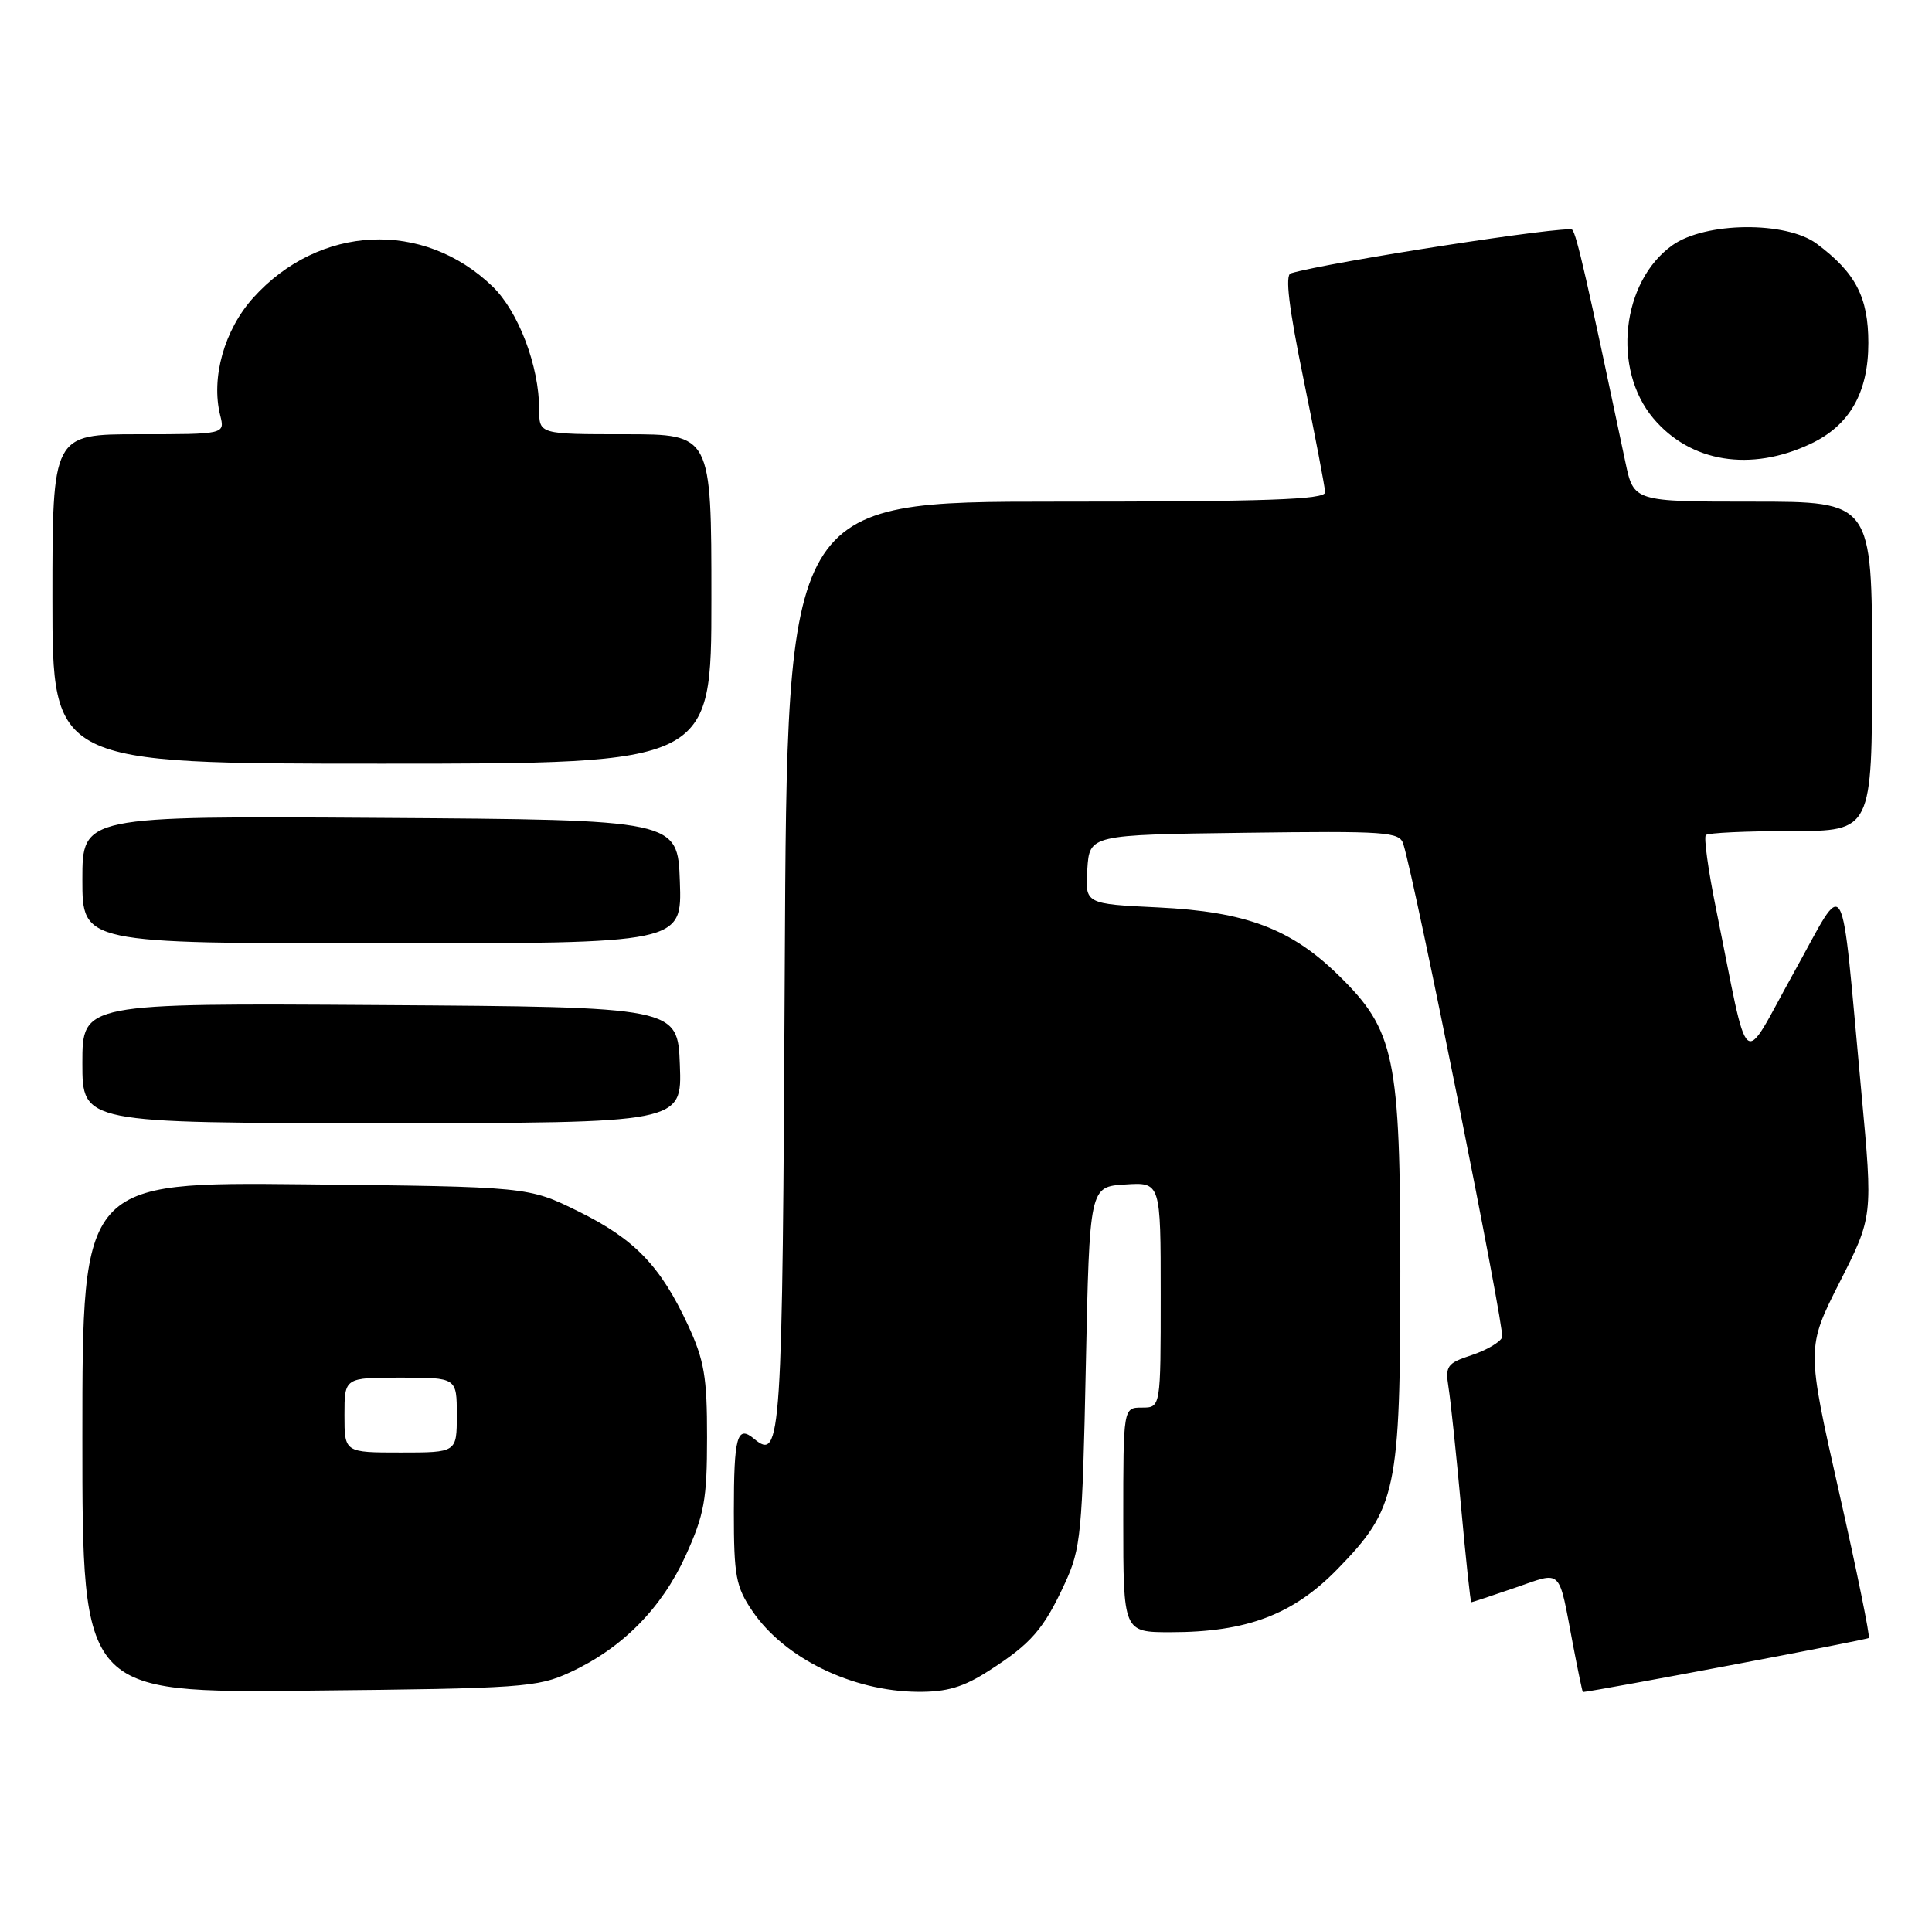 <?xml version="1.0" encoding="UTF-8" standalone="no"?>
<!DOCTYPE svg PUBLIC "-//W3C//DTD SVG 1.1//EN" "http://www.w3.org/Graphics/SVG/1.1/DTD/svg11.dtd" >
<svg xmlns="http://www.w3.org/2000/svg" xmlns:xlink="http://www.w3.org/1999/xlink" version="1.1" viewBox="0 0 258 256">
 <g >
 <path fill="currentColor"
d=" M 76.12 223.36 C 83.08 220.15 88.36 214.81 91.57 207.76 C 94.05 202.29 94.42 200.30 94.42 192.00 C 94.43 183.90 94.05 181.69 91.88 177.00 C 88.19 169.06 84.75 165.49 77.21 161.78 C 70.55 158.50 70.55 158.50 40.77 158.18 C 11.00 157.87 11.00 157.87 11.00 191.99 C 11.00 226.11 11.00 226.11 41.25 225.80 C 69.69 225.52 71.78 225.37 76.12 223.36 Z  M 132.05 223.15 C 137.70 219.53 139.38 217.60 142.21 211.46 C 144.34 206.85 144.54 204.81 145.00 182.50 C 145.50 158.50 145.50 158.50 150.25 158.20 C 155.00 157.89 155.00 157.89 155.00 172.95 C 155.00 188.00 155.00 188.00 152.50 188.00 C 150.00 188.00 150.00 188.00 150.00 203.00 C 150.00 218.00 150.00 218.00 156.32 218.00 C 166.48 218.00 172.67 215.66 178.59 209.59 C 186.51 201.47 187.00 199.17 187.00 169.86 C 187.00 141.13 186.27 137.62 178.76 130.27 C 172.40 124.04 166.37 121.77 154.70 121.20 C 144.90 120.73 144.90 120.73 145.20 116.11 C 145.50 111.50 145.50 111.50 166.18 111.23 C 185.22 110.98 186.90 111.10 187.40 112.73 C 189.06 118.08 200.98 177.60 200.60 178.60 C 200.35 179.26 198.52 180.33 196.54 180.99 C 193.23 182.08 192.98 182.43 193.44 185.34 C 193.72 187.08 194.47 194.24 195.11 201.25 C 195.75 208.26 196.36 214.00 196.48 214.00 C 196.59 214.00 199.21 213.13 202.30 212.07 C 208.73 209.86 208.07 209.21 210.07 219.75 C 210.73 223.19 211.31 225.99 211.38 225.99 C 213.51 225.78 249.32 219.02 249.56 218.77 C 249.75 218.58 247.96 209.78 245.57 199.21 C 241.24 180.01 241.24 180.01 245.67 171.25 C 250.11 162.50 250.11 162.50 248.58 146.00 C 245.71 115.15 246.75 116.98 239.51 129.98 C 232.39 142.78 233.72 143.90 229.14 121.28 C 228.11 116.21 227.51 111.82 227.80 111.53 C 228.09 111.24 233.21 111.00 239.17 111.00 C 250.00 111.00 250.00 111.00 250.00 89.00 C 250.00 67.00 250.00 67.00 234.08 67.00 C 218.17 67.00 218.17 67.00 217.06 61.75 C 211.91 37.31 210.56 31.39 209.96 30.69 C 209.42 30.05 177.34 35.02 172.37 36.51 C 171.59 36.74 172.11 41.08 174.08 50.67 C 175.64 58.28 176.93 65.06 176.96 65.75 C 176.99 66.73 169.17 67.00 141.05 67.00 C 105.10 67.00 105.10 67.00 104.80 128.95 C 104.49 192.72 104.33 195.18 100.70 192.17 C 98.43 190.28 98.00 191.85 98.00 201.93 C 98.00 210.49 98.27 211.93 100.47 215.17 C 104.75 221.47 113.77 225.88 122.55 225.96 C 126.45 225.99 128.63 225.35 132.05 223.15 Z  M 90.79 142.25 C 90.50 134.50 90.50 134.50 50.75 134.24 C 11.00 133.98 11.00 133.98 11.00 141.99 C 11.00 150.00 11.00 150.00 51.04 150.00 C 91.08 150.00 91.08 150.00 90.79 142.25 Z  M 90.79 117.75 C 90.50 109.50 90.50 109.50 50.75 109.24 C 11.00 108.98 11.00 108.98 11.00 117.49 C 11.00 126.00 11.00 126.00 51.04 126.00 C 91.08 126.00 91.08 126.00 90.79 117.75 Z  M 95.00 80.00 C 95.00 58.00 95.00 58.00 83.50 58.00 C 72.00 58.00 72.00 58.00 72.00 54.68 C 72.00 48.91 69.24 41.62 65.78 38.27 C 56.54 29.34 42.64 29.99 33.82 39.77 C 29.95 44.06 28.15 50.47 29.41 55.49 C 30.04 58.00 30.04 58.00 18.52 58.00 C 7.00 58.00 7.00 58.00 7.00 80.00 C 7.00 102.00 7.00 102.00 51.00 102.00 C 95.00 102.00 95.00 102.00 95.00 80.00 Z  M 241.77 59.29 C 246.99 56.84 249.50 52.46 249.50 45.82 C 249.50 39.69 247.81 36.44 242.61 32.56 C 238.54 29.52 227.72 29.63 223.33 32.76 C 216.53 37.61 215.25 49.31 220.79 55.88 C 225.74 61.76 233.77 63.06 241.77 59.29 Z  M 46.00 189.00 C 46.00 184.00 46.00 184.00 53.50 184.00 C 61.00 184.00 61.00 184.00 61.00 189.00 C 61.00 194.00 61.00 194.00 53.50 194.00 C 46.00 194.00 46.00 194.00 46.00 189.00 Z "/>
</g>
</svg>